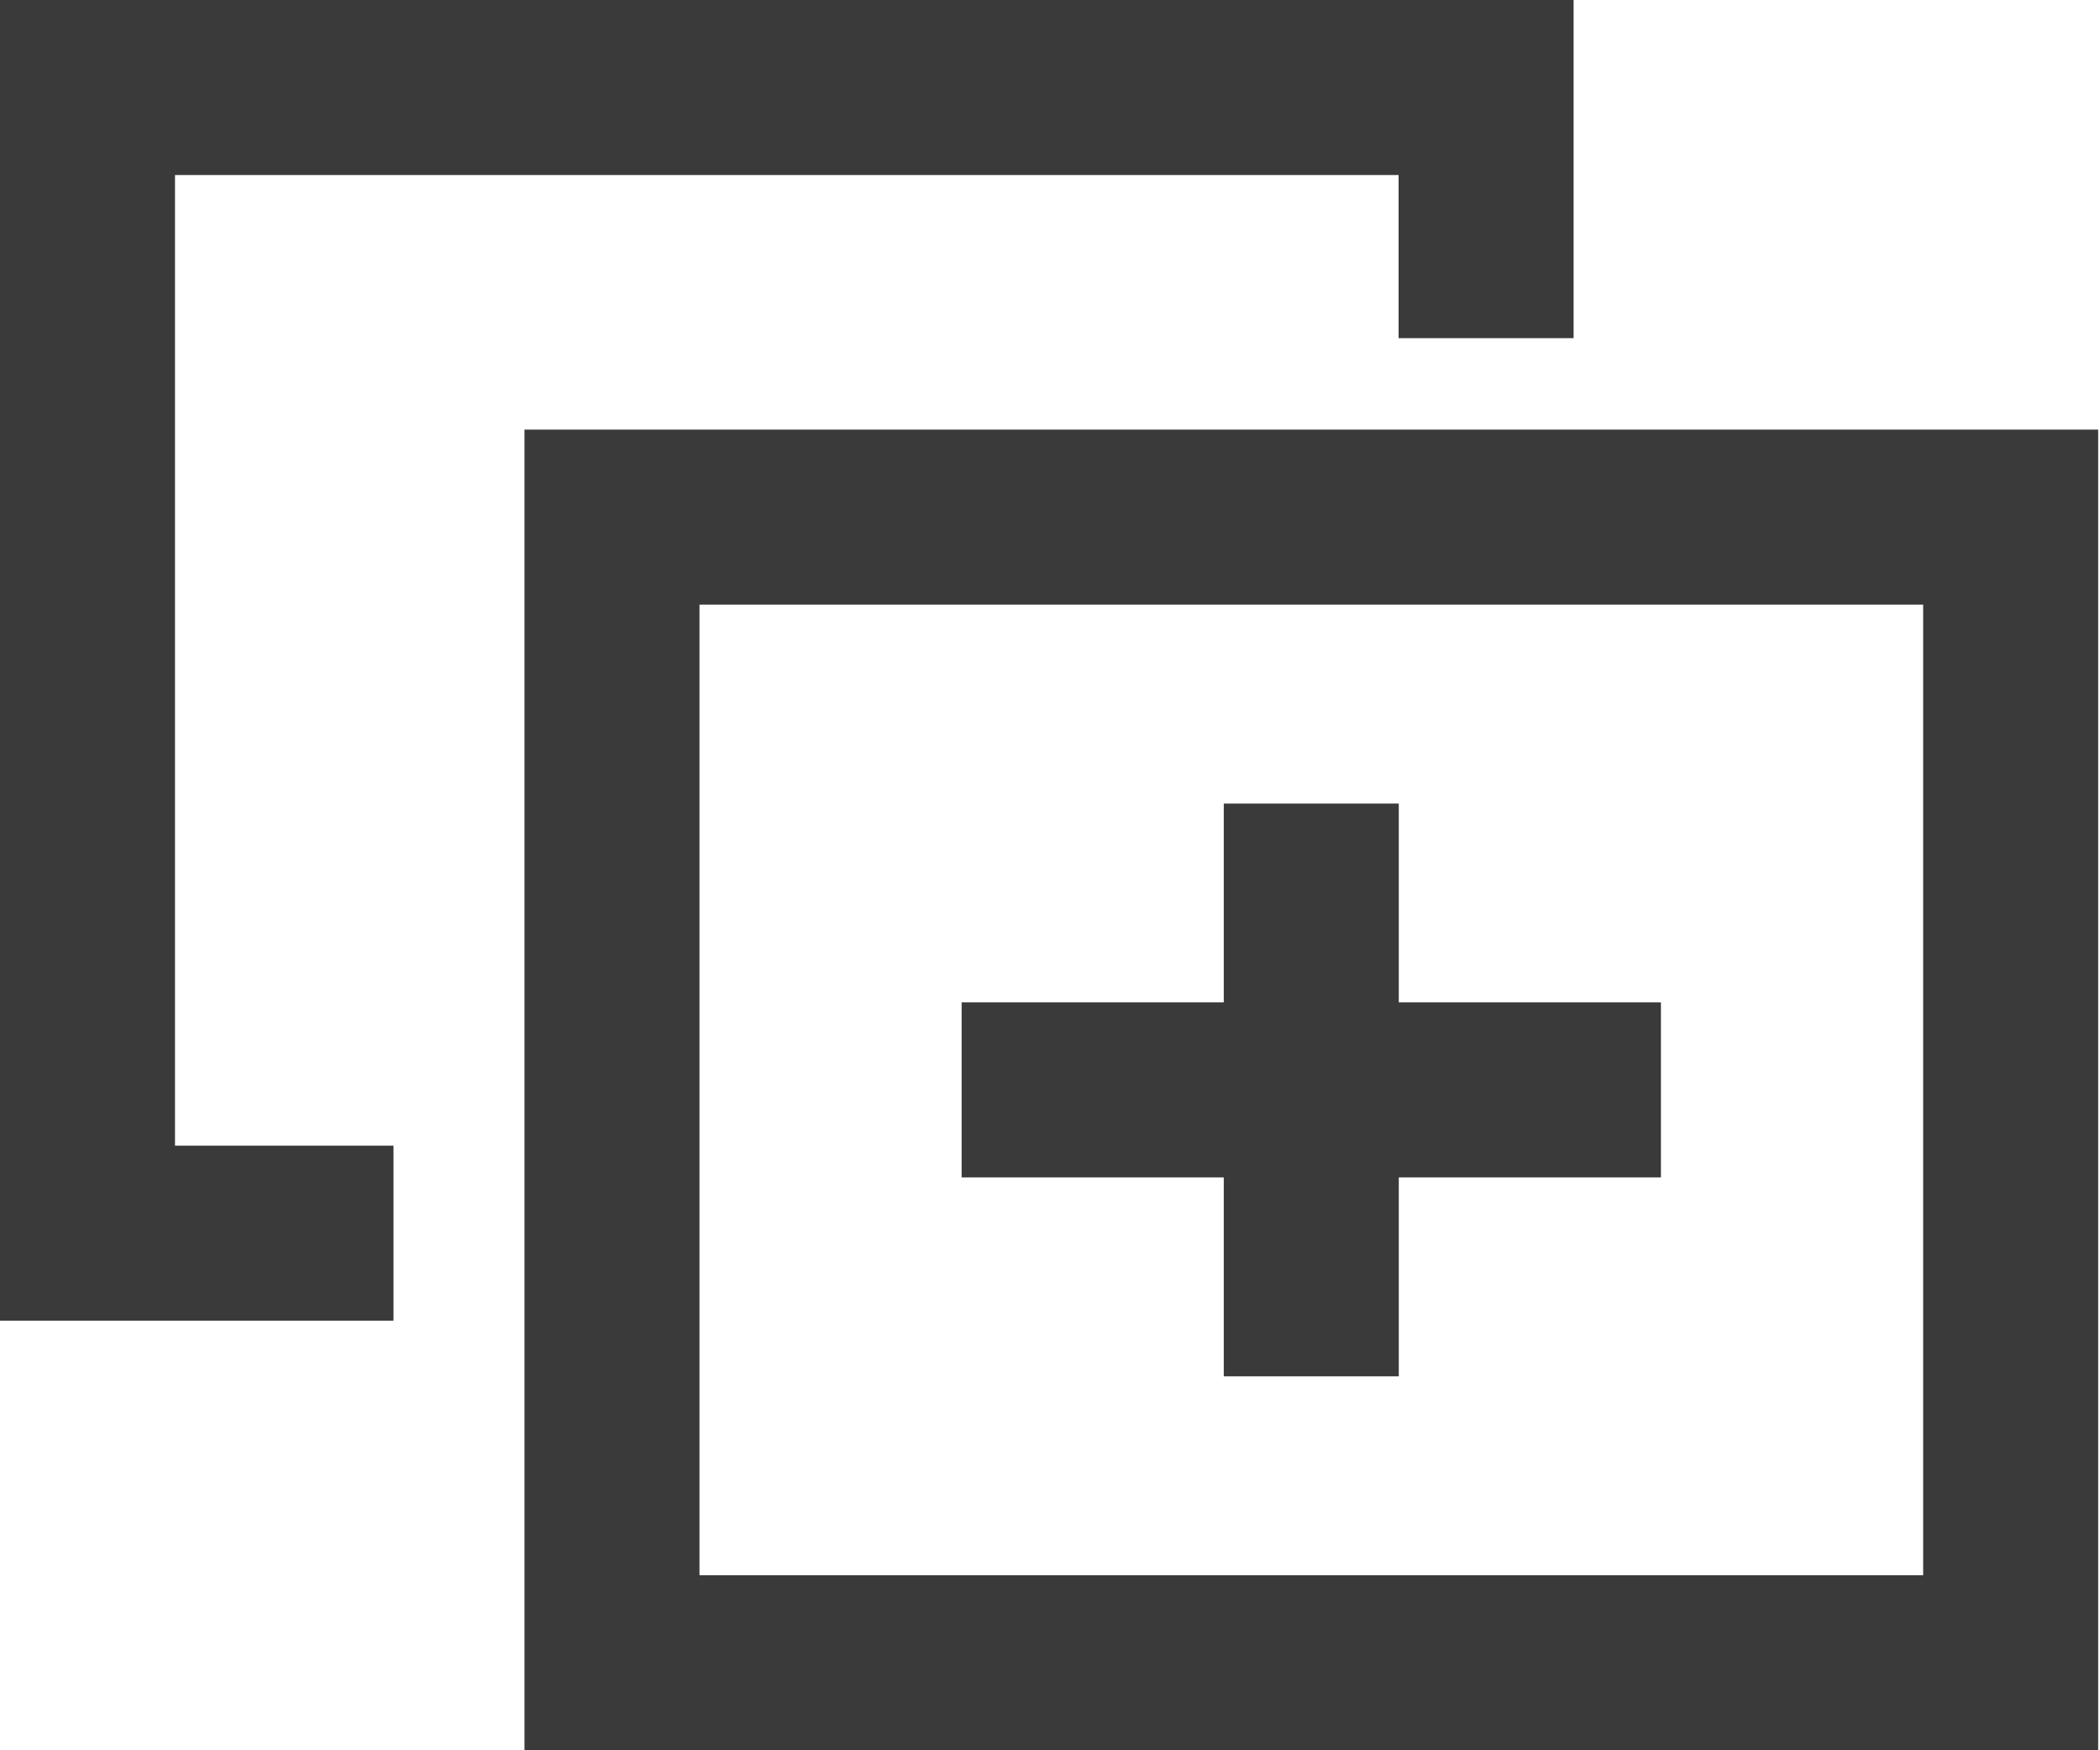<svg width="24" height="20" viewBox="0 0 24 20" fill="none" xmlns="http://www.w3.org/2000/svg">
<path d="M4.497 14.091H1V1H16.984V3.864M6.994 5.909H22.979V19H6.994V5.909ZM14.986 9.182V15.727V9.182ZM10.99 12.454H18.982H10.99Z" stroke="#3A3A3A" stroke-width="2"/>
</svg>
